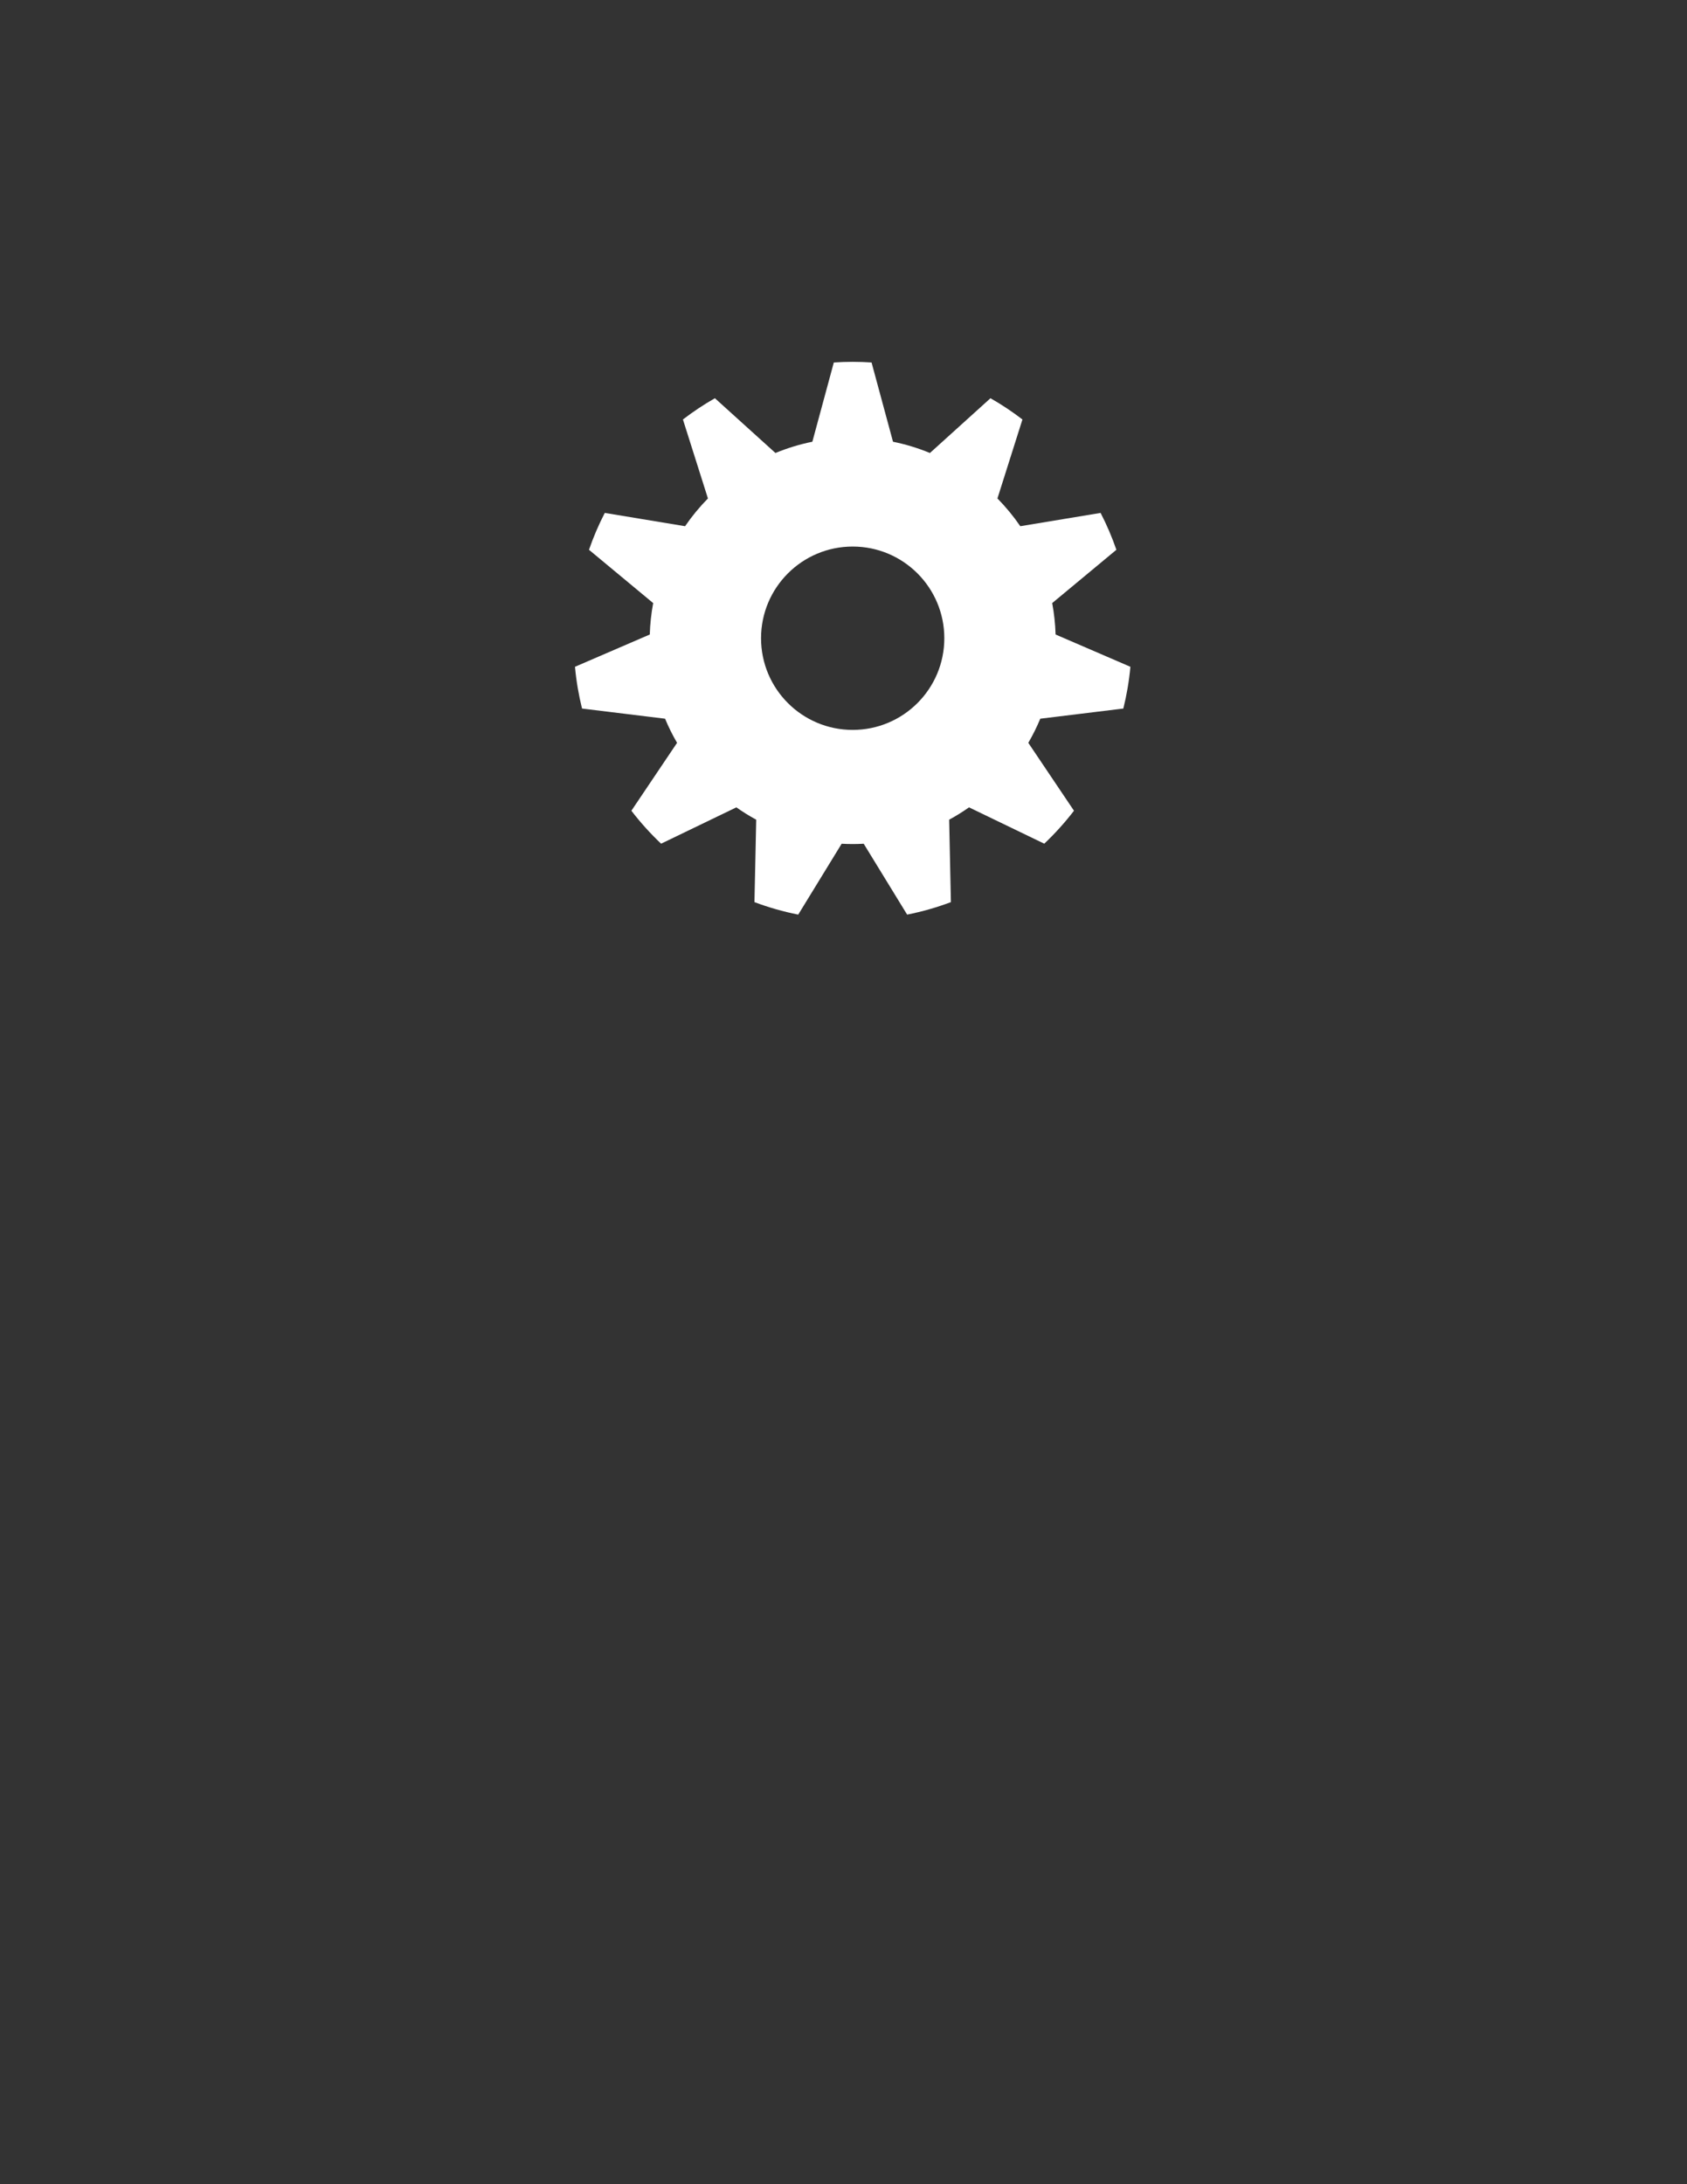 <?xml version="1.0" encoding="utf-8"?>
<!-- Generator: Adobe Illustrator 16.0.0, SVG Export Plug-In . SVG Version: 6.00 Build 0)  -->
<!DOCTYPE svg PUBLIC "-//W3C//DTD SVG 1.1//EN" "http://www.w3.org/Graphics/SVG/1.1/DTD/svg11.dtd">
<svg version="1.1" xmlns="http://www.w3.org/2000/svg" xmlns:xlink="http://www.w3.org/1999/xlink" x="0px" y="0px" width="612px"
	 height="792px" viewBox="0 0 612 792" enable-background="new 0 0 612 792" xml:space="preserve">
<rect x="0" y="0" width="612" height="792" fill="#333333" stroke="none"/>
<g id="Layer_3" display="none">
	<rect display="inline" fill="#3F3F3F" width="612" height="792"/>
</g>
<g id="Layer_1" display="none">
	<path display="inline" fill="#FFFFFF" d="M356.568,267.601l-69.615-26.956l-2.13,5.509c-4.554,8.882-13.781,14.972-24.448,14.972
		s-19.895-6.09-24.448-14.972l-2.13-5.509l-69.615,26.956l14.744,36.327l35.824-11.178v95.645H306V292.75l35.824,11.178
		L356.568,267.601z"/>
</g>
<g id="Layer_2">
	<path fill="#FFFFFF" d="M407.516,256.923c1.223-4.915,2.086-9.972,2.563-15.142l-27.137-11.706
		c-0.121-3.88-0.537-7.684-1.234-11.39l23.287-19.331c-1.594-4.616-3.51-9.082-5.727-13.368l-29.131,4.82
		c-2.465-3.599-5.244-6.966-8.293-10.066l9.07-28.634c-3.674-2.824-7.547-5.402-11.596-7.708l-21.96,19.857
		c-4.279-1.762-8.757-3.141-13.397-4.076l-7.781-28.739c-2.264-0.151-4.545-0.236-6.847-0.236s-4.583,0.084-6.847,0.236
		l-7.782,28.739c-4.64,0.935-9.117,2.313-13.397,4.076l-21.959-19.857c-4.049,2.305-7.921,4.884-11.597,7.707l9.071,28.635
		c-3.05,3.101-5.828,6.467-8.294,10.066l-29.131-4.82c-2.216,4.286-4.132,8.751-5.727,13.368l23.288,19.331
		c-0.698,3.707-1.114,7.51-1.234,11.39l-27.138,11.706c0.476,5.17,1.34,10.227,2.564,15.142l30.124,3.682
		c1.256,3.026,2.715,5.944,4.347,8.75l-16.569,24.621c3.275,4.264,6.88,8.26,10.781,11.948l27.296-13.171
		c2.311,1.619,4.709,3.121,7.204,4.471l-0.633,29.89c5.109,1.923,10.414,3.445,15.877,4.526l15.755-25.695
		c1.325,0.071,2.657,0.112,4,0.112s2.675-0.041,4-0.112l15.755,25.695c5.464-1.082,10.769-2.604,15.877-4.526l-0.633-29.89
		c2.496-1.35,4.894-2.852,7.205-4.471l27.295,13.171c3.9-3.688,7.506-7.685,10.781-11.948l-16.568-24.621
		c1.631-2.806,3.09-5.724,4.346-8.75L407.516,256.923z M309.332,264.667c-18.359,0-33.243-14.883-33.243-33.243
		s14.884-33.243,33.243-33.243c18.36,0,33.244,14.883,33.244,33.243S327.692,264.667,309.332,264.667z"/>
</g>
</svg>

